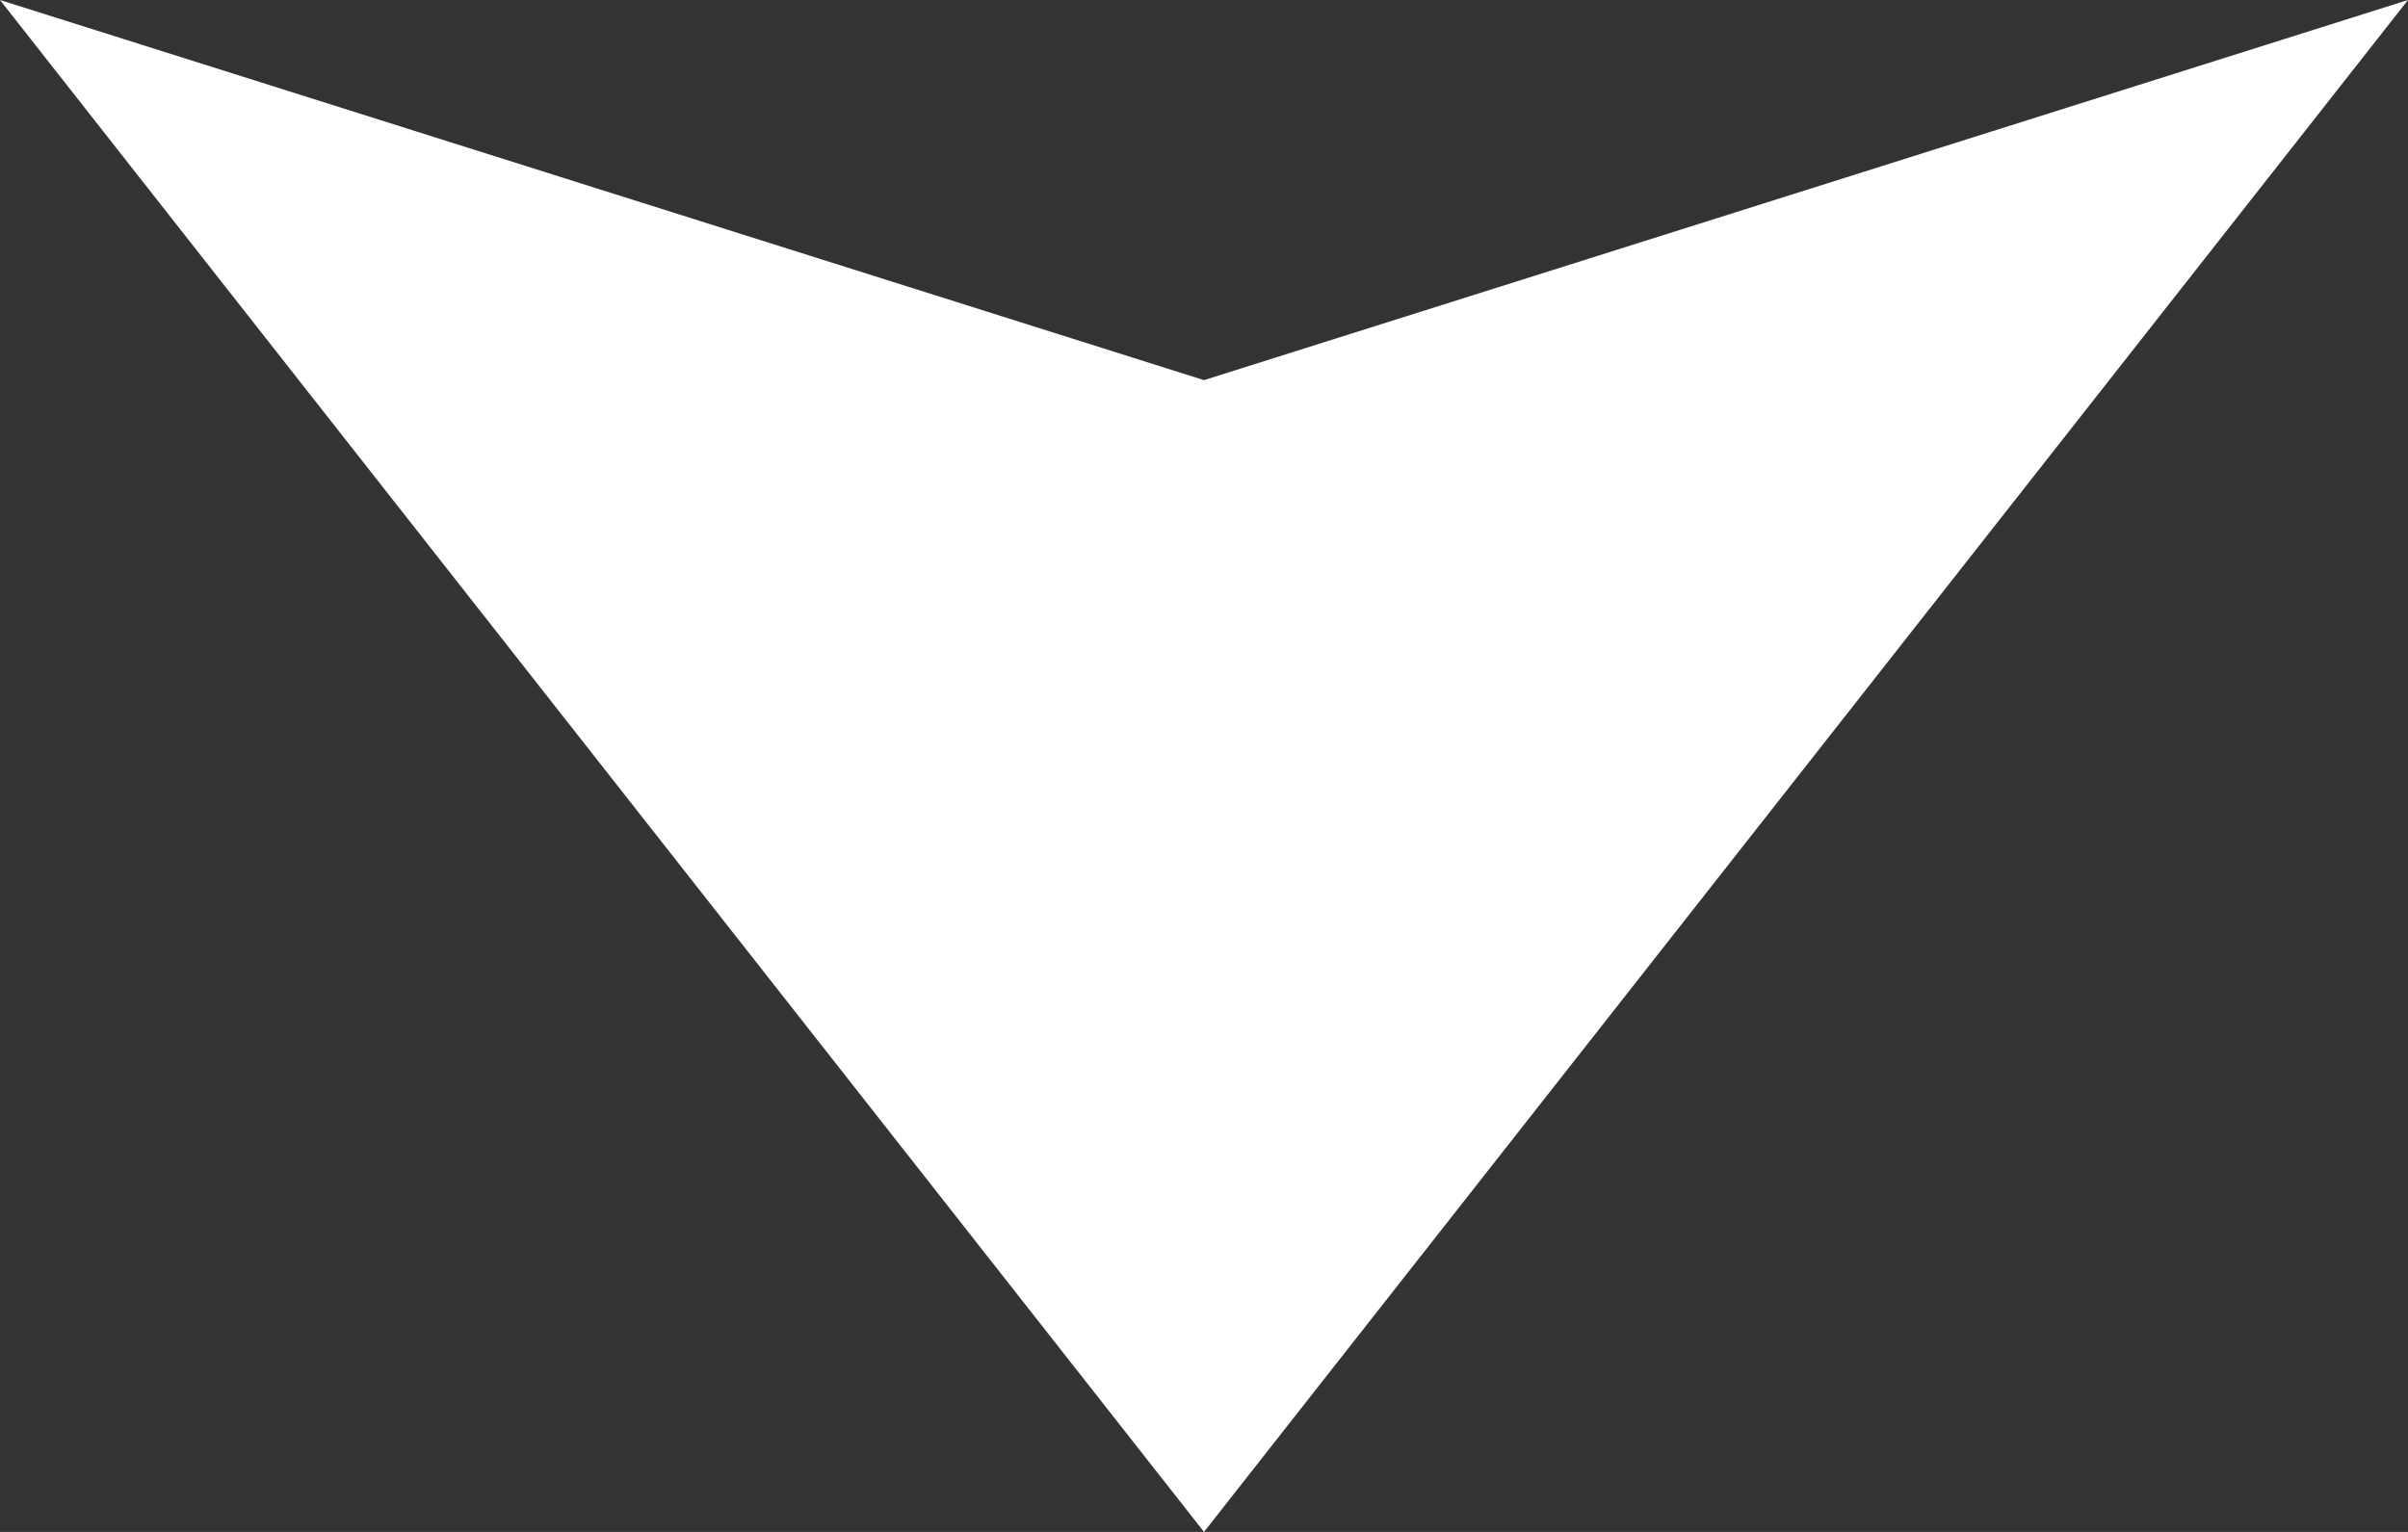 <svg width="11" height="7" viewBox="0 0 11 7" fill="none" xmlns="http://www.w3.org/2000/svg">
<rect x="0" y="0" width="11" height="7" fill="#333333" stroke="none"/>
<path d="M5.5 7L11 4.76837e-07L5.5 1.737L6.11959e-07 -4.84813e-07L5.5 7Z" fill="white"/>
</svg>
